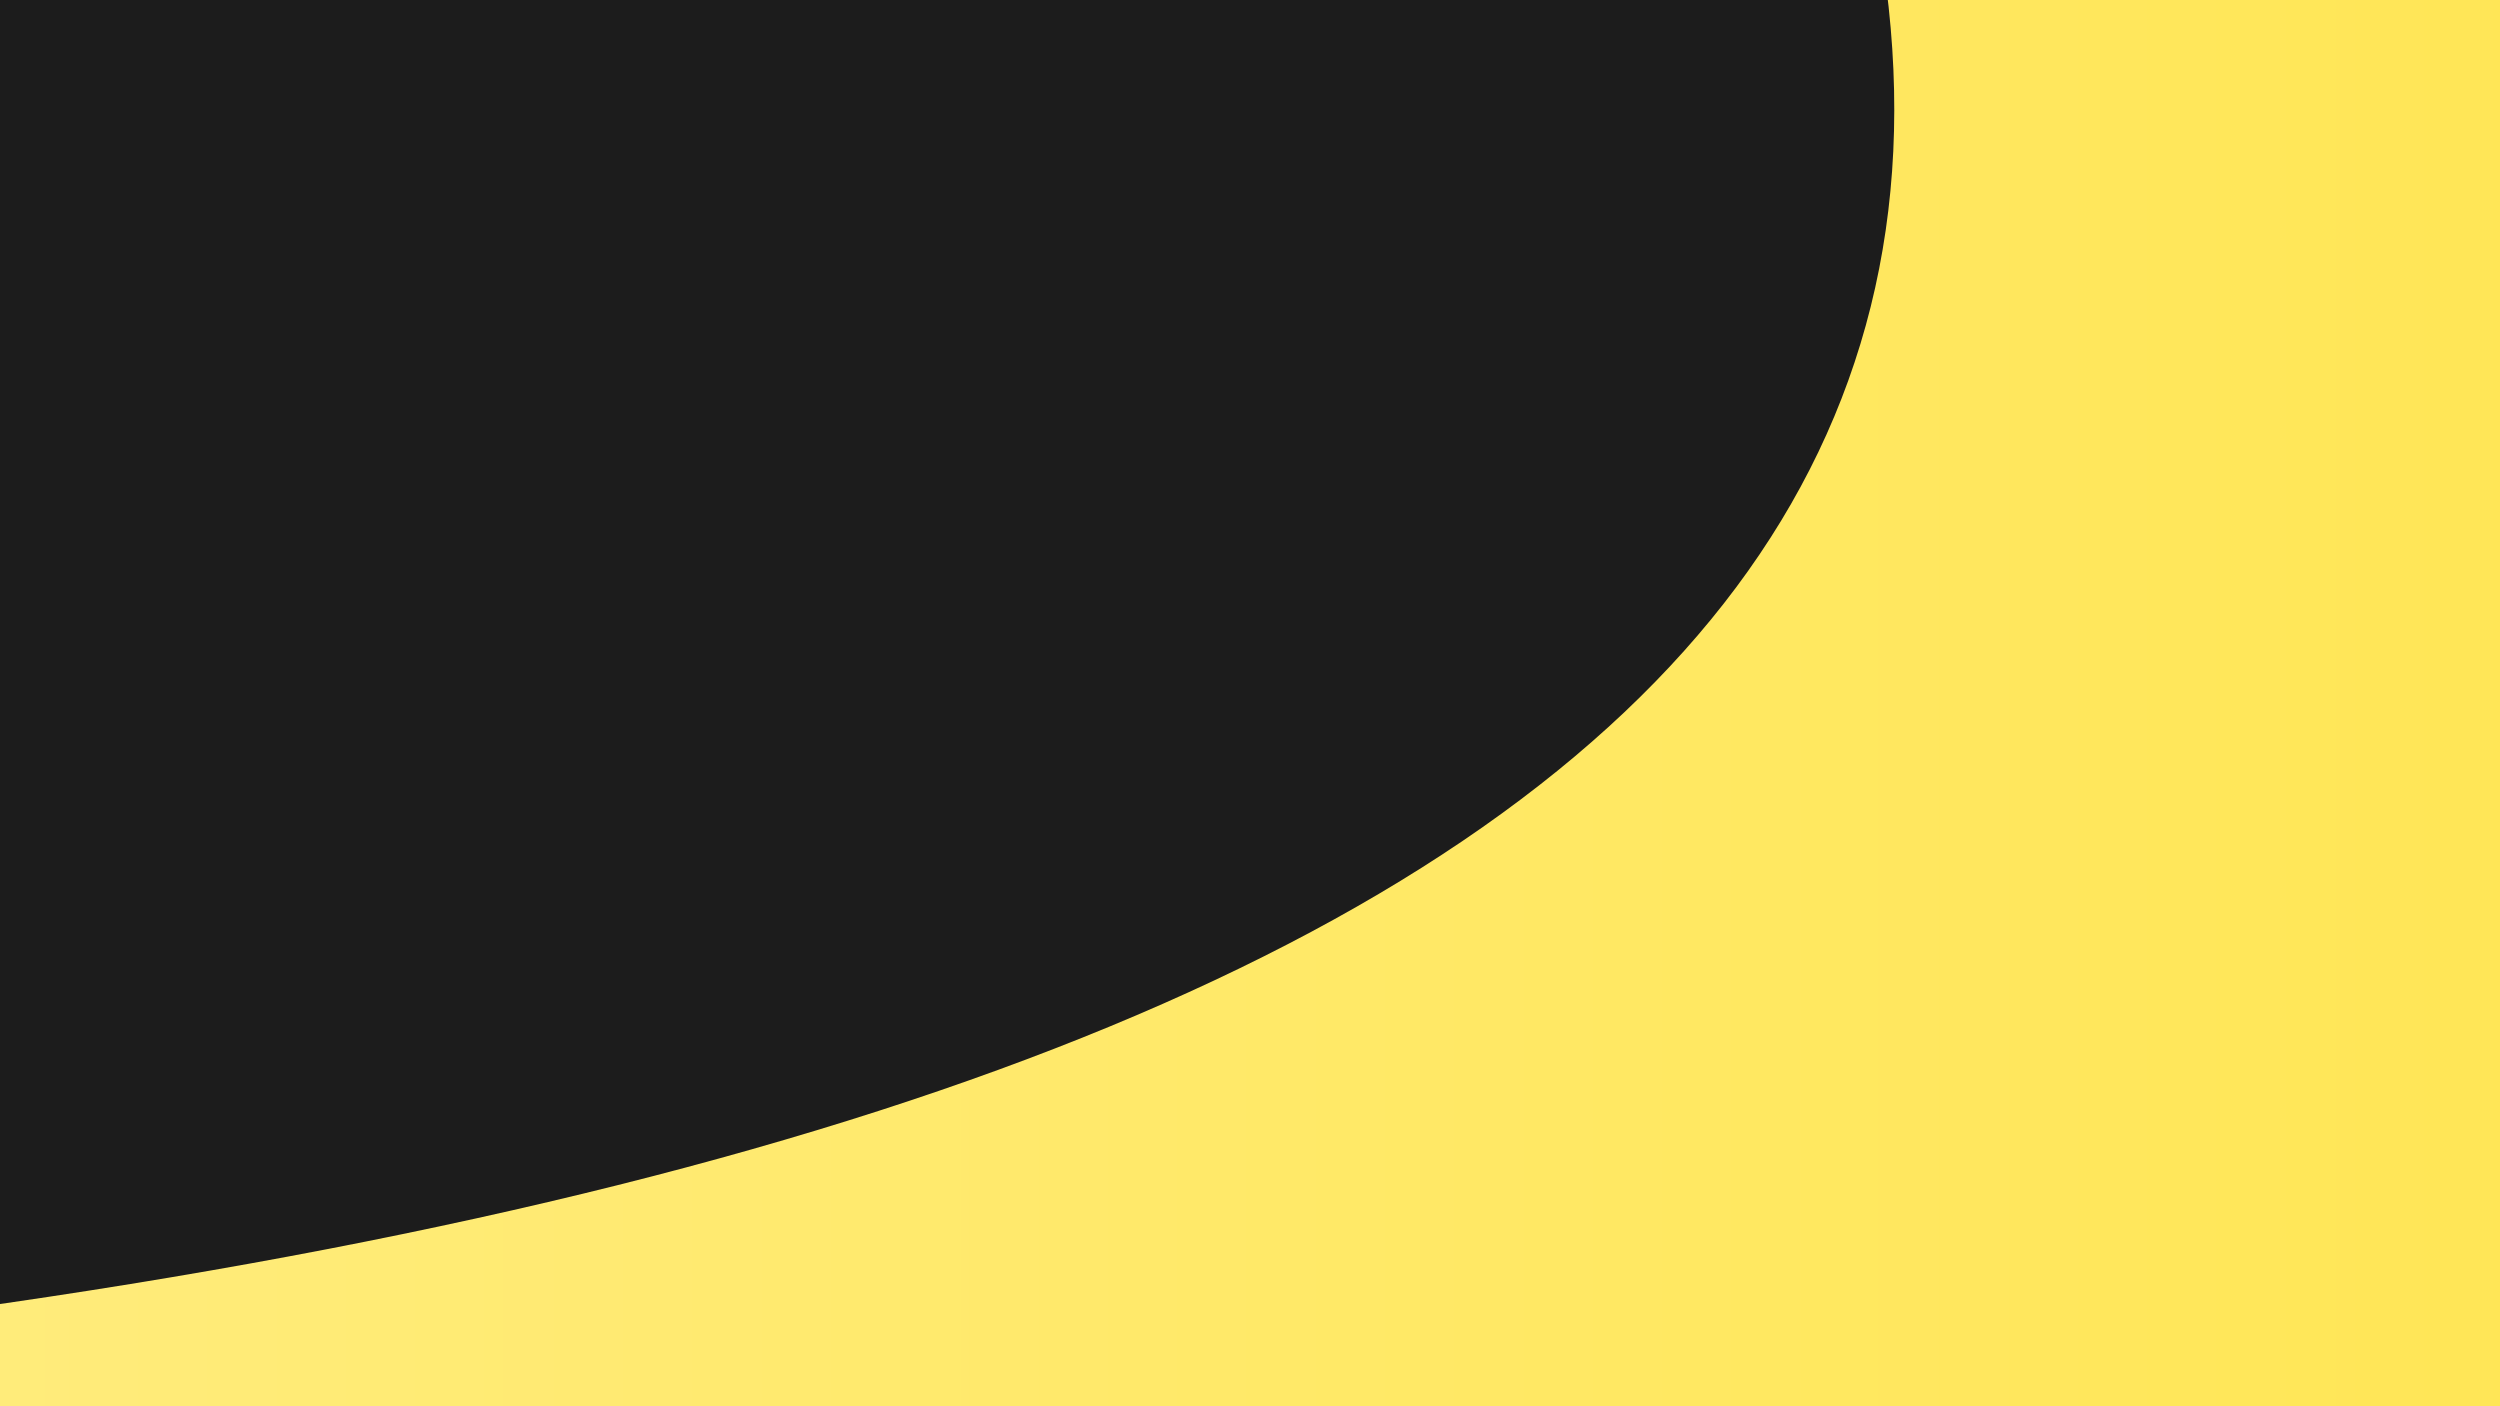 <svg xmlns="http://www.w3.org/2000/svg" viewBox="0 0 1920 1080" shape-rendering="geometricPrecision" text-rendering="geometricPrecision"><defs><linearGradient id="a" x1="0" y1=".5" x2="1" y2=".5" spreadMethod="pad" gradientUnits="objectBoundingBox"><stop offset="1%" stop-color="#1c1c1c"/><stop offset="100%" stop-color="#1c1c1c"/></linearGradient><linearGradient id="b" x1="0" y1=".5" x2="1" y2=".5" spreadMethod="pad" gradientUnits="objectBoundingBox"><stop offset="0%" stop-color="#ffef91"/><stop offset="100%" stop-color="#ffe23b"/></linearGradient></defs><rect width="1946.603" height="1090.909" rx="0" ry="0" transform="translate(-10)" fill="url(#a)"/><path d="M1152.344 0Q1211.292 1030.813 0 1080t1994.45 10.91l-1.914-1104.307L1152.344 0Z" transform="matrix(2.305 0 0 1.018 -1207.655 -11.242)" fill="url(#b)"/></svg>